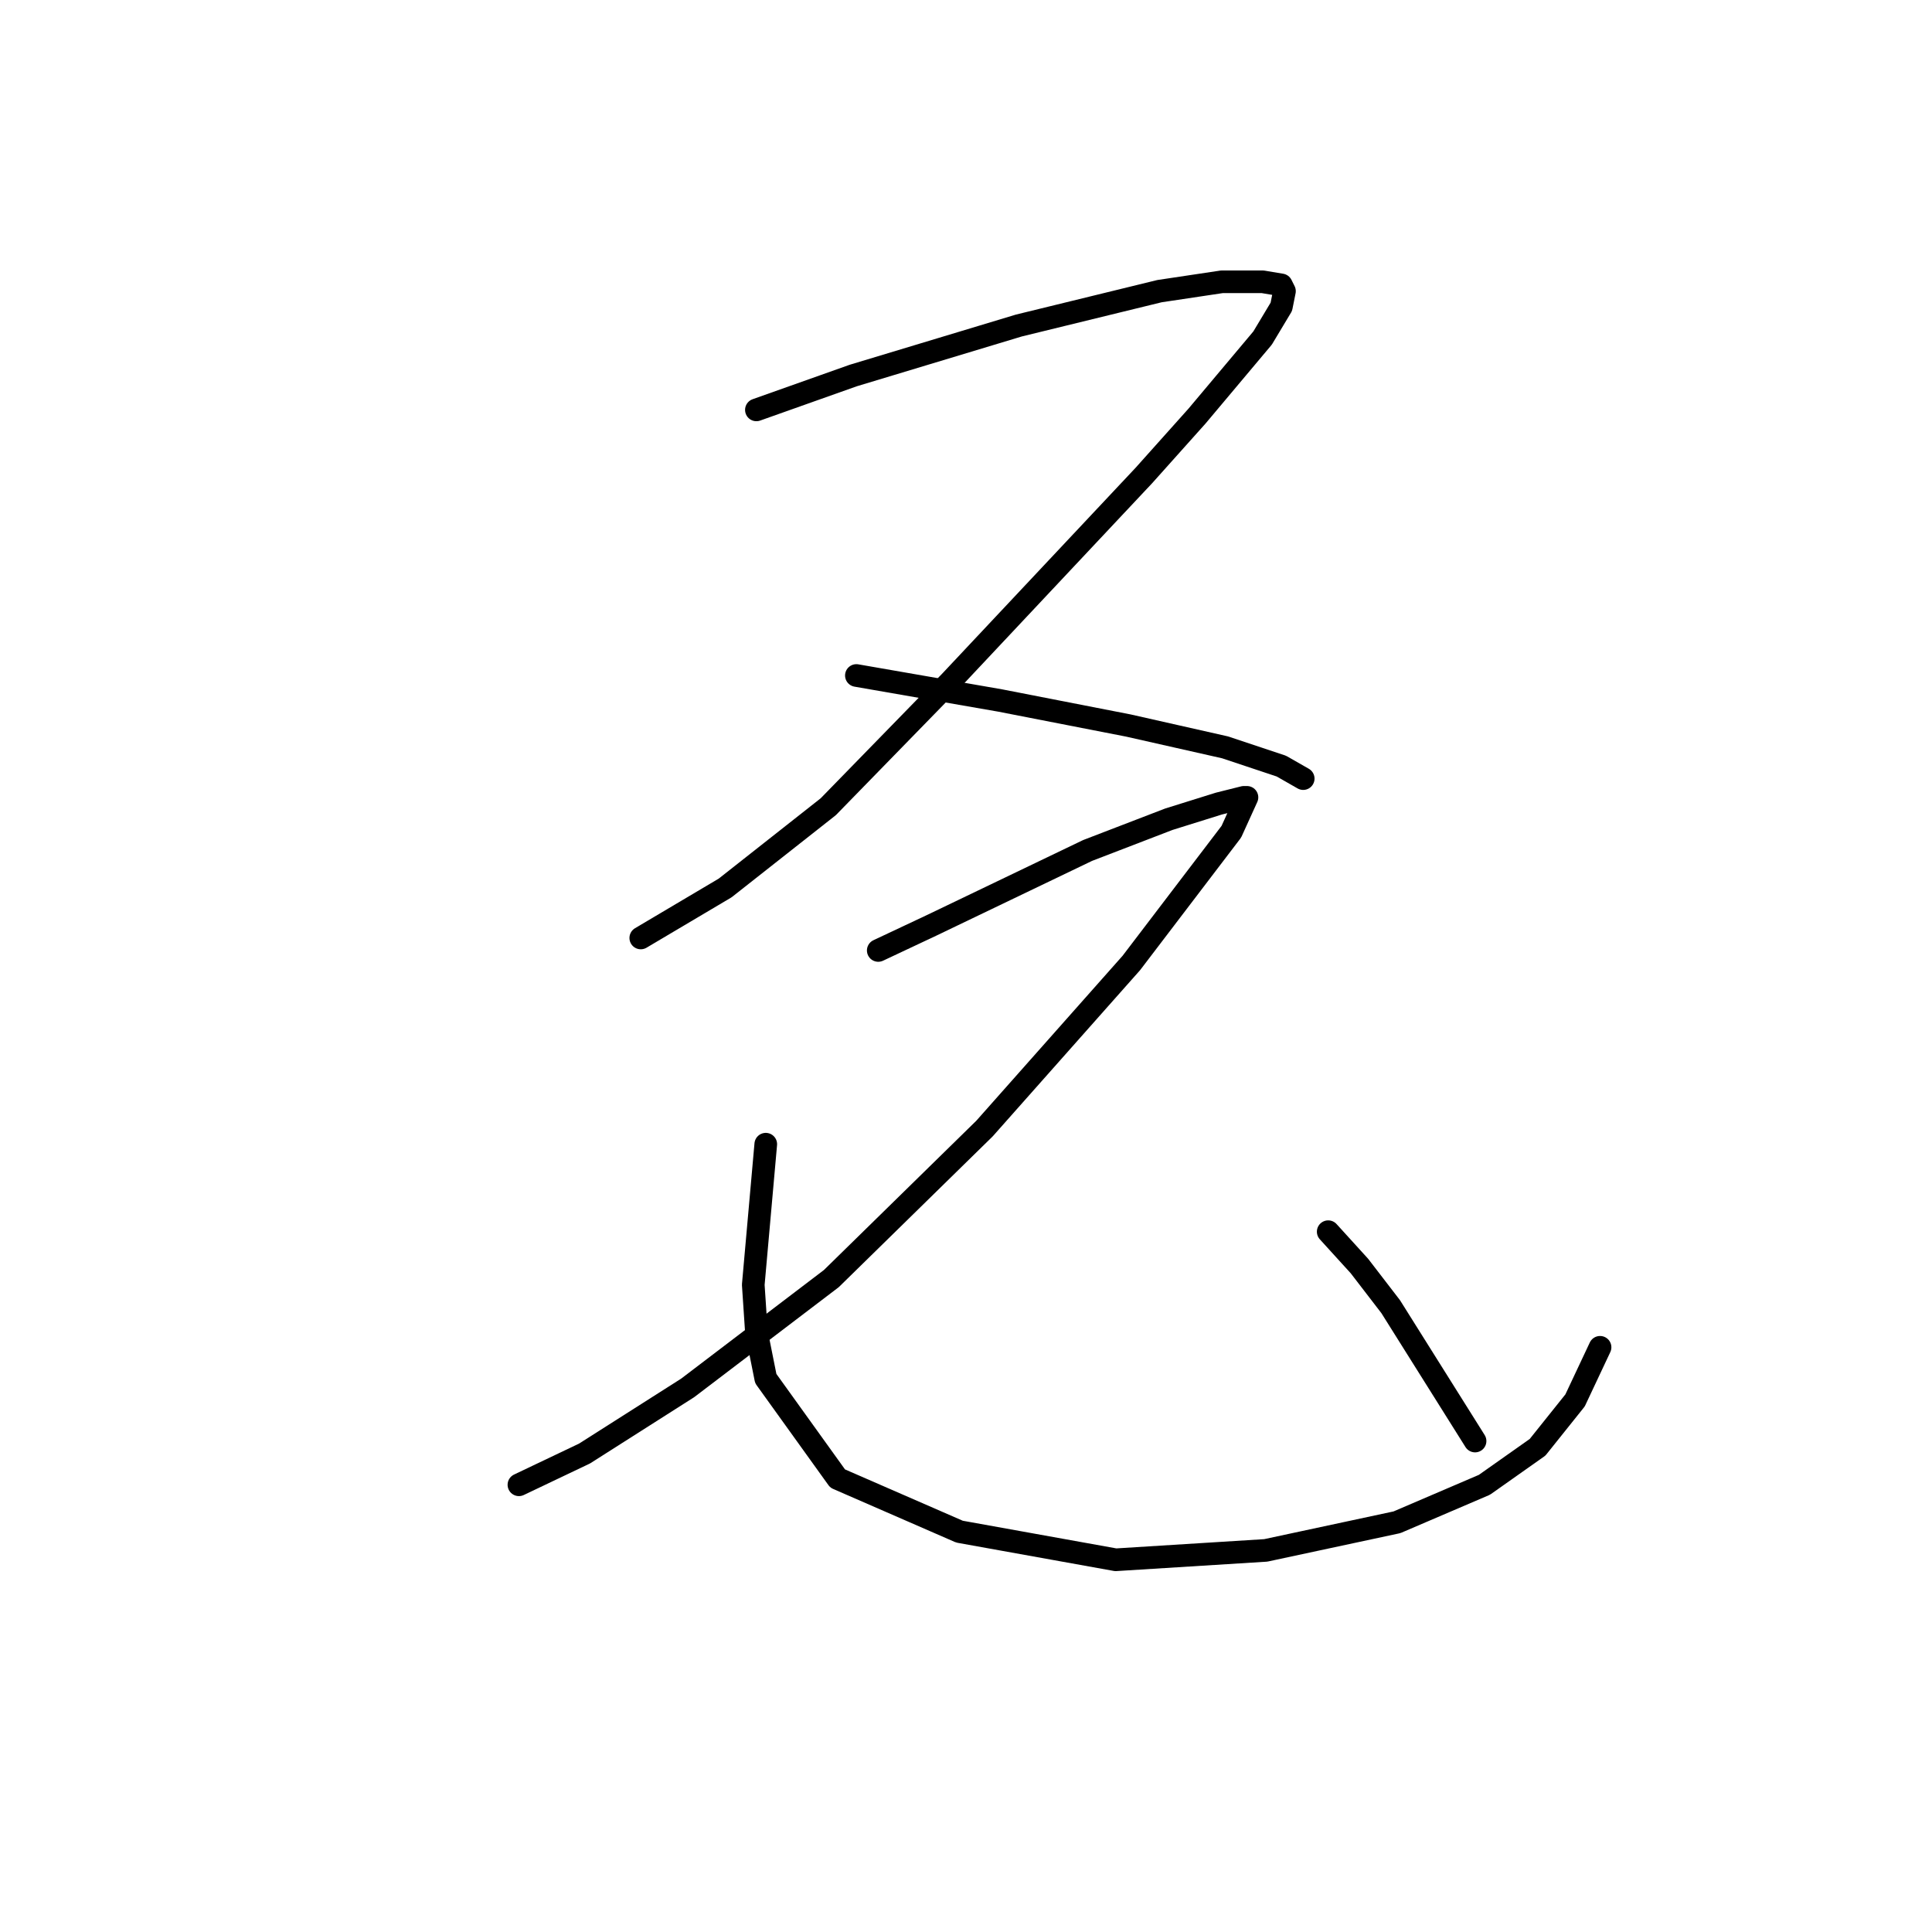 <?xml version="1.0" standalone="no"?>
    <svg width="256" height="256" xmlns="http://www.w3.org/2000/svg" version="1.1">
    <polyline stroke="black" stroke-width="3" stroke-linecap="round" fill="transparent" stroke-linejoin="round" points="100.226 54.313 113.061 49.758 135.005 43.134 153.636 38.579 161.917 37.337 167.3 37.337 169.784 37.751 170.198 38.579 169.784 40.65 167.3 44.79 158.605 55.141 151.566 63.008 125.896 90.334 109.748 106.896 96.085 117.661 84.906 124.285 84.906 124.285 " />
        <polyline stroke="black" stroke-width="3" stroke-linecap="round" fill="transparent" stroke-linejoin="round" points="113.475 89.506 132.52 92.818 149.496 96.131 162.331 99.029 169.784 101.513 172.682 103.169 172.682 103.169 " />
        <polyline stroke="black" stroke-width="3" stroke-linecap="round" fill="transparent" stroke-linejoin="round" points="116.373 125.941 123.412 122.629 144.113 112.692 154.878 108.552 161.503 106.482 164.815 105.653 165.229 105.653 163.159 110.208 149.91 127.597 130.45 149.541 110.162 169.415 91.117 183.907 77.453 192.601 68.759 196.742 68.759 196.742 " />
        <polyline stroke="black" stroke-width="3" stroke-linecap="round" fill="transparent" stroke-linejoin="round" points="101.468 151.612 99.811 170.243 100.226 176.454 101.468 182.664 110.99 195.914 127.138 202.952 147.84 206.679 167.714 205.436 185.103 201.71 196.696 196.742 203.735 191.773 208.703 185.563 212.016 178.524 212.016 178.524 " />
        <polyline stroke="black" stroke-width="3" stroke-linecap="round" fill="transparent" stroke-linejoin="round" points="175.994 163.205 180.135 167.759 184.275 173.142 195.454 190.945 195.454 190.945 " />
        </svg>